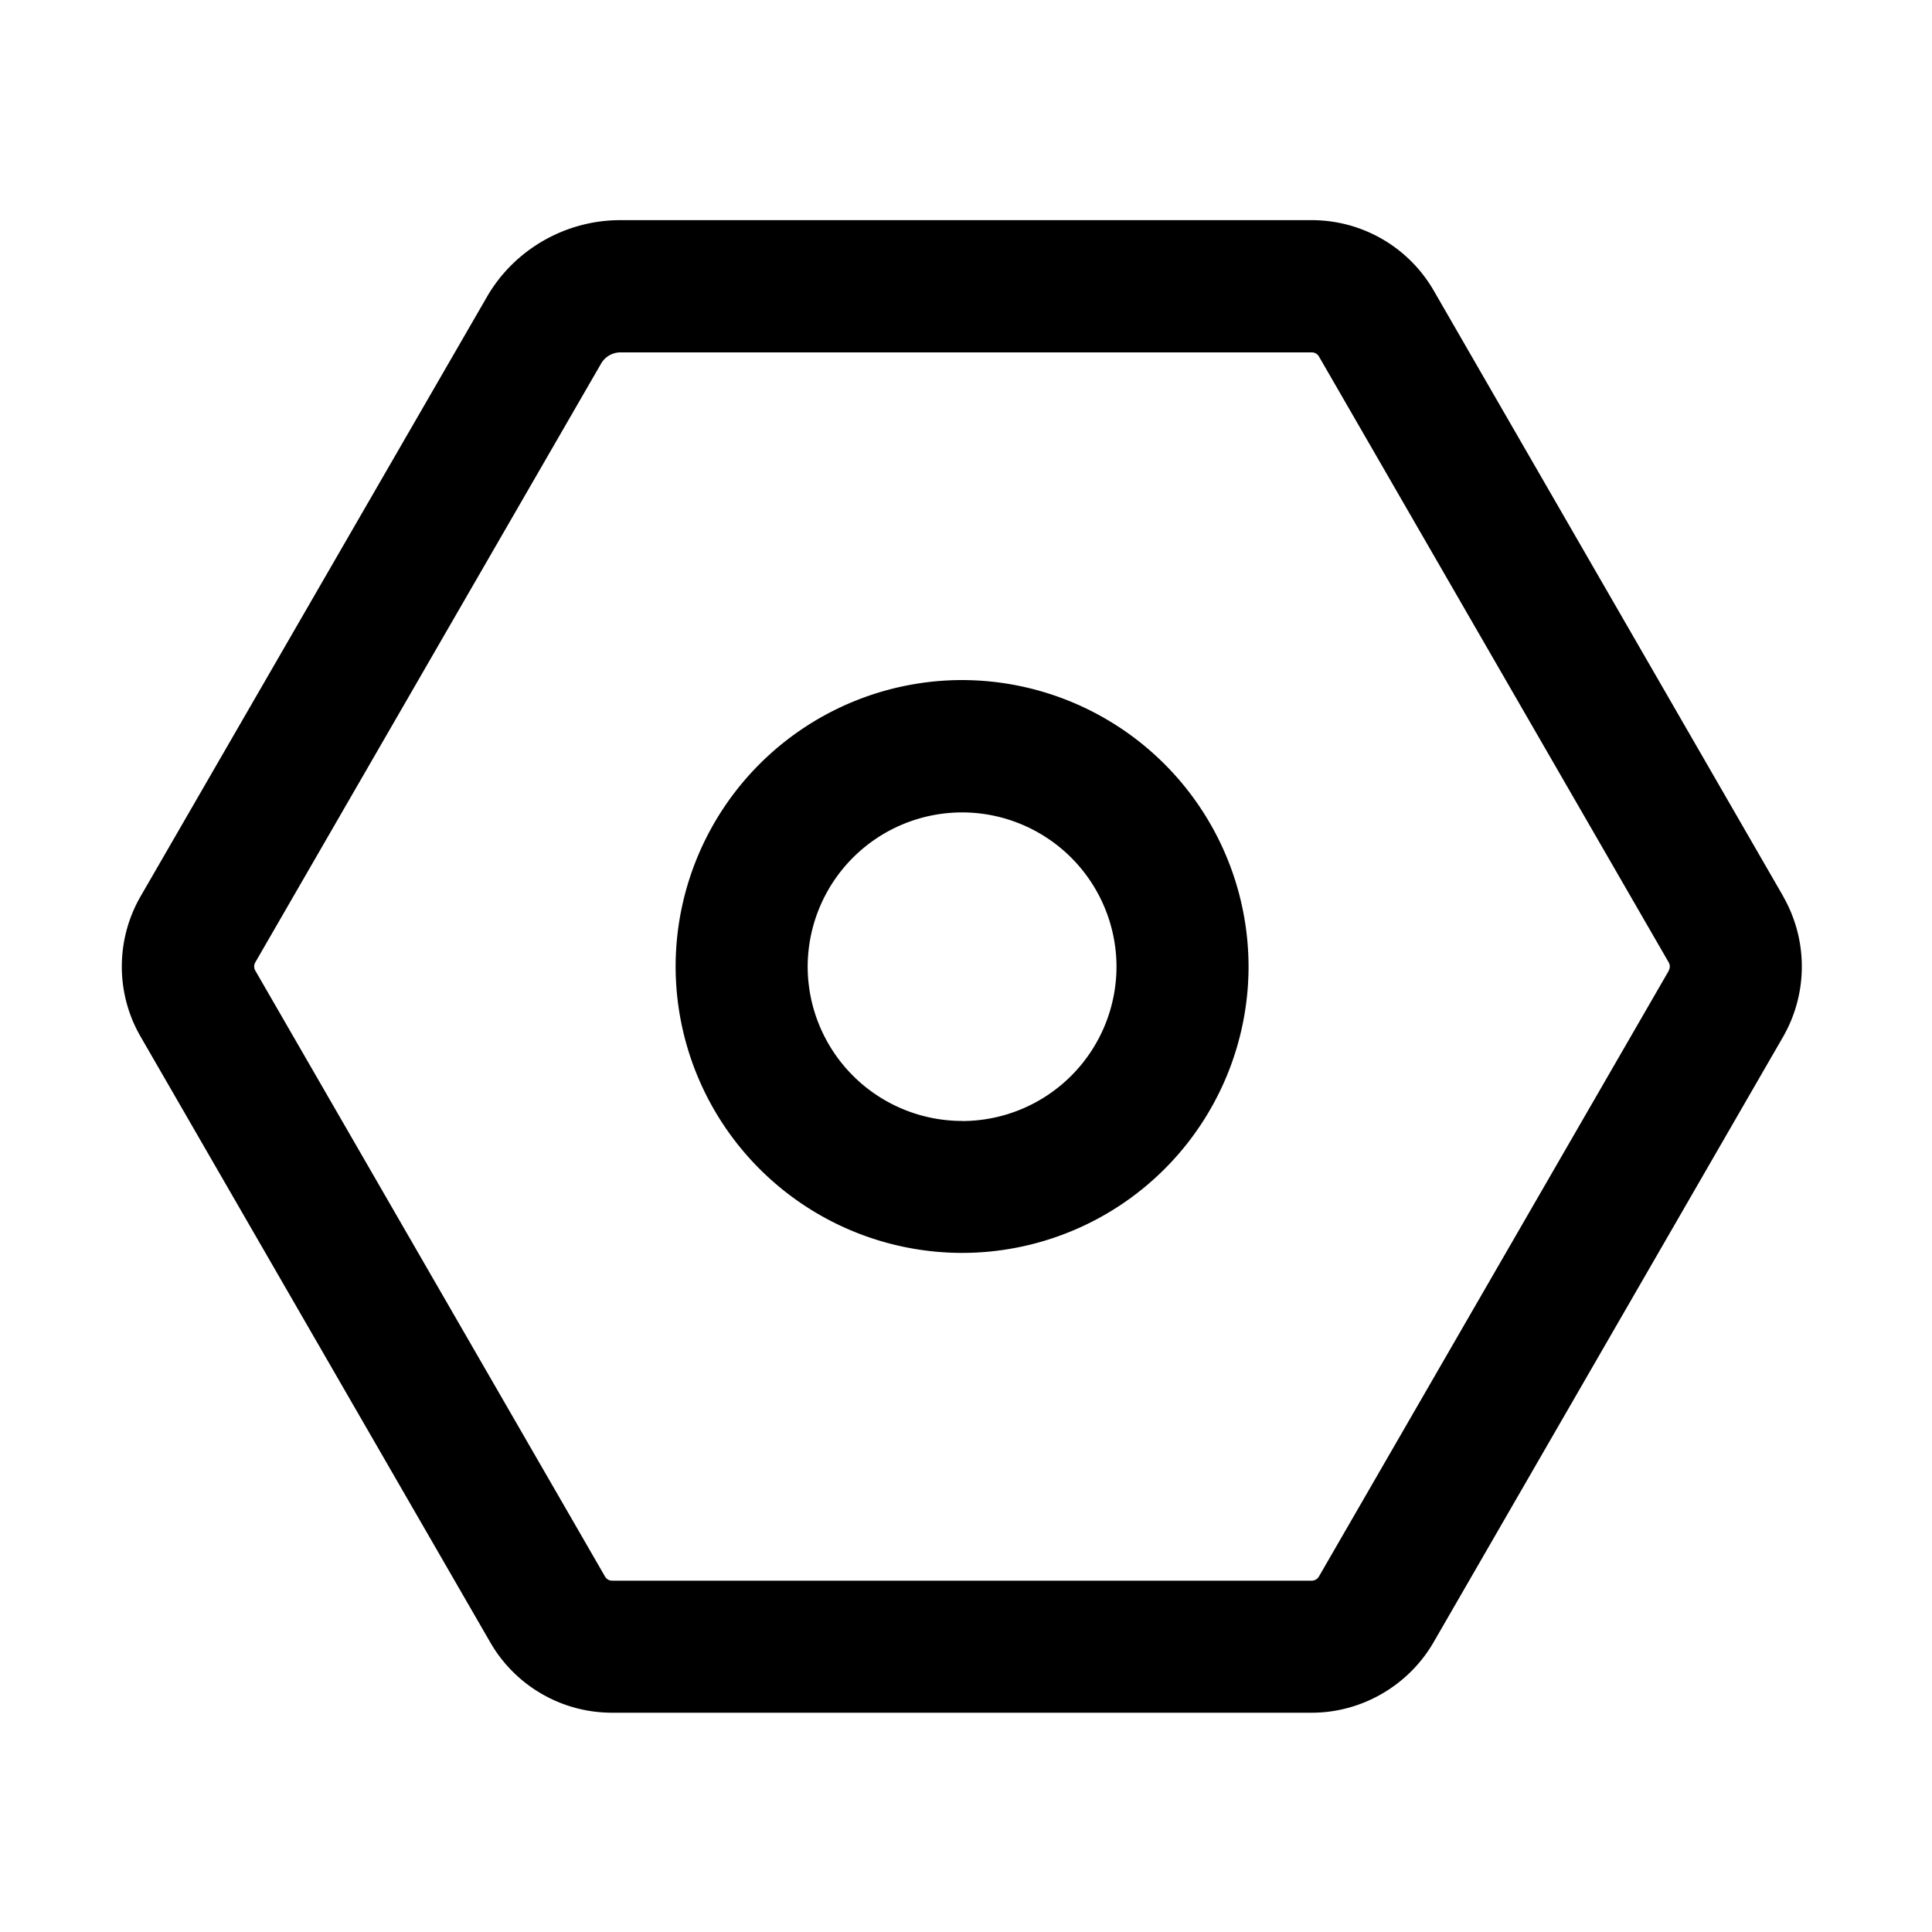 <svg xmlns="http://www.w3.org/2000/svg" viewBox="0 0 20 20">
    <g fill="currentColor">
        <path d="m18.46 9.279-3.62-6.274a1.458 1.458 0 0 0-1.26-.726H6.42c-.568 0-1.1.306-1.382.799l-3.582 6.2c-.26.45-.26 1.006 0 1.454l3.62 6.271c.26.45.74.727 1.26.727h7.243c.517 0 1-.28 1.26-.727l3.62-6.271a1.461 1.461 0 0 0 0-1.453Zm-1.185.77-3.621 6.27a.086.086 0 0 1-.074.044H6.337a.084.084 0 0 1-.074-.043l-3.62-6.272a.085.085 0 0 1 0-.086l3.58-6.199a.232.232 0 0 1 .198-.115h7.159c.03 0 .058.015.074.043l3.62 6.271a.085.085 0 0 1 0 .086Z"/>
        <path d="M9.959 7.04a2.968 2.968 0 0 0-2.965 2.964A2.968 2.968 0 0 0 9.96 12.97a2.967 2.967 0 0 0 2.965-2.963A2.97 2.97 0 0 0 9.959 7.04Zm0 4.564a1.6 1.6 0 0 1-1.598-1.598A1.6 1.6 0 0 1 9.96 8.41a1.6 1.6 0 0 1 1.598 1.597 1.6 1.6 0 0 1-1.598 1.598Z"/>
    </g>
</svg>
